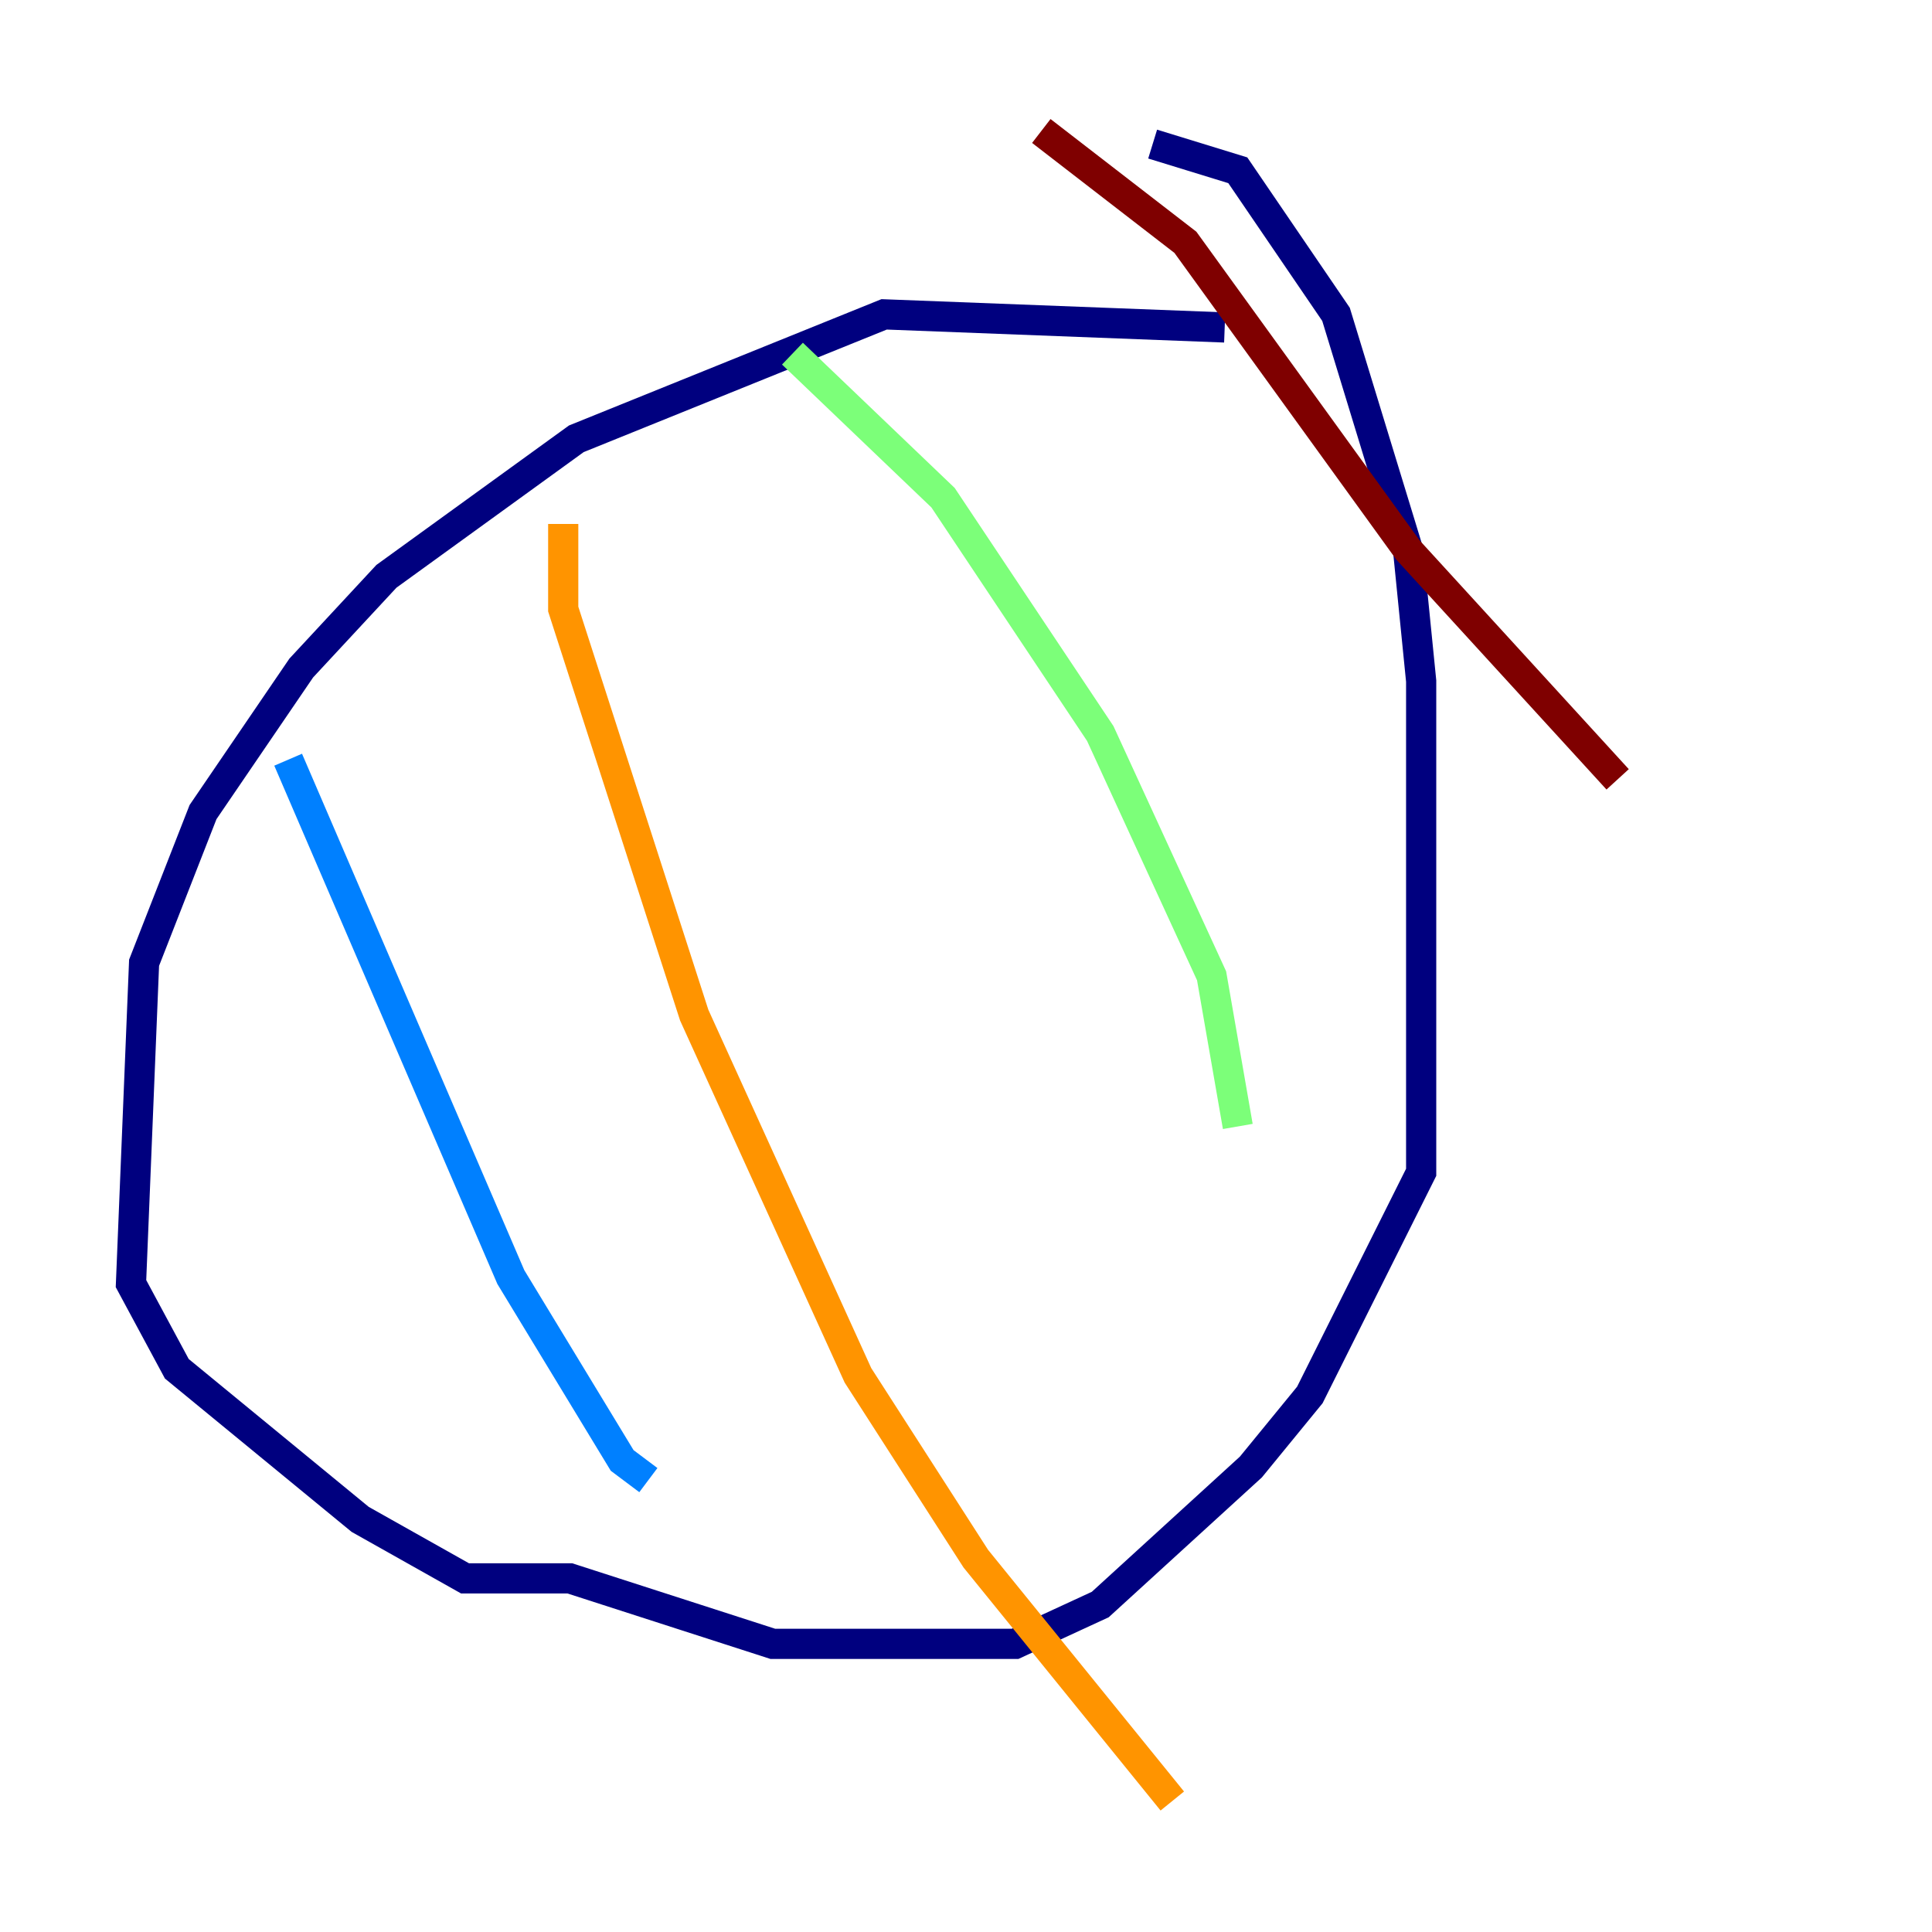 <?xml version="1.0" encoding="utf-8" ?>
<svg baseProfile="tiny" height="128" version="1.2" viewBox="0,0,128,128" width="128" xmlns="http://www.w3.org/2000/svg" xmlns:ev="http://www.w3.org/2001/xml-events" xmlns:xlink="http://www.w3.org/1999/xlink"><defs /><polyline fill="none" points="81.139,21.695 58.576,20.827 38.183,29.071 25.6,38.183 19.959,44.258 13.451,53.803 9.546,63.783 8.678,85.044 11.715,90.685 23.864,100.664 30.807,104.57 37.749,104.57 51.2,108.909 67.254,108.909 72.895,106.305 82.875,97.193 86.78,92.42 94.156,77.668 94.156,45.125 93.288,36.447 88.515,20.827 82.007,11.281 76.366,9.546" stroke="#00007f" stroke-width="2" /><polyline fill="none" points="19.091,50.332 33.844,84.61 41.22,96.759 42.956,98.061" stroke="#0080ff" stroke-width="2" /><polyline fill="none" points="52.502,23.43 62.481,32.976 72.895,48.597 80.271,64.651 82.007,74.63" stroke="#7cff79" stroke-width="2" /><polyline fill="none" points="37.315,34.712 37.315,40.352 45.993,67.254 56.841,91.119 64.651,103.268 77.668,119.322" stroke="#ff9400" stroke-width="2" /><polyline fill="none" points="68.99,8.678 78.536,16.054 93.288,36.447 107.173,51.634" stroke="#7f0000" stroke-width="2" /></svg>